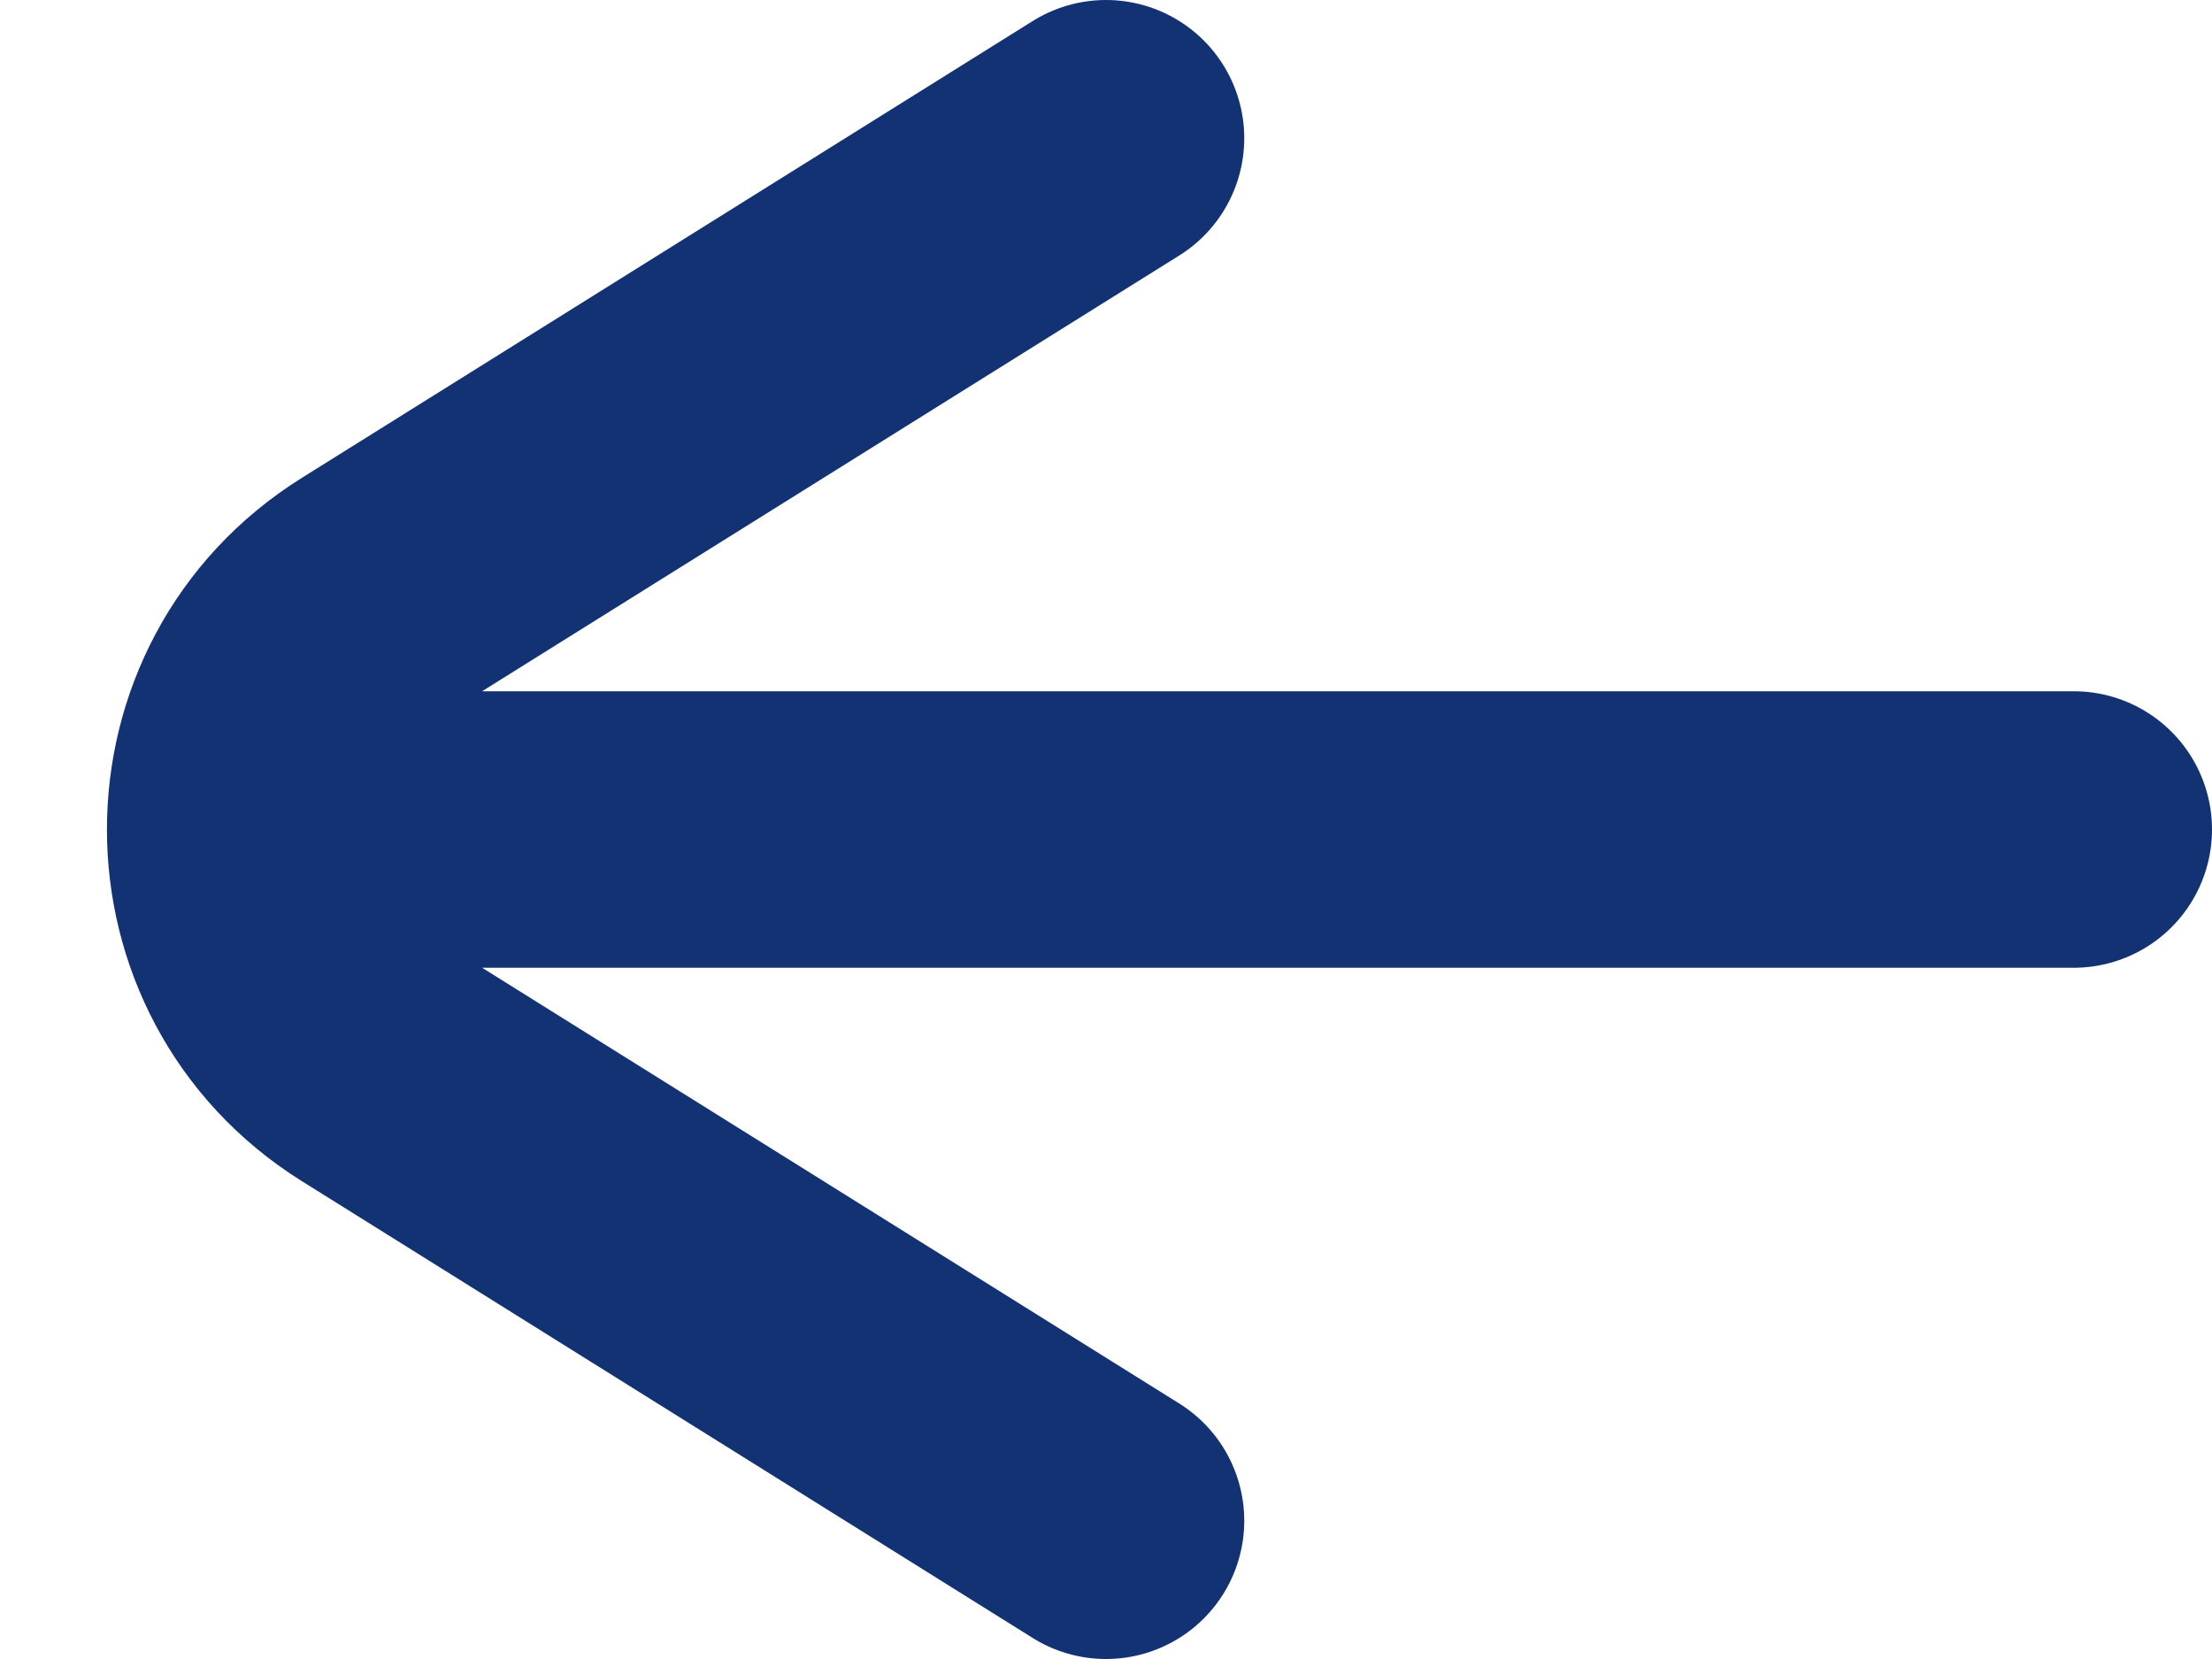 <svg width="16" height="12" viewBox="0 0 16 12" fill="none" xmlns="http://www.w3.org/2000/svg">
<path d="M8 11L2.714 7.696C1.46 6.913 1.46 5.087 2.714 4.304L8 1M2.833 6H15" stroke="#123274" stroke-width="2" stroke-linecap="round" stroke-linejoin="round"/>
</svg>
